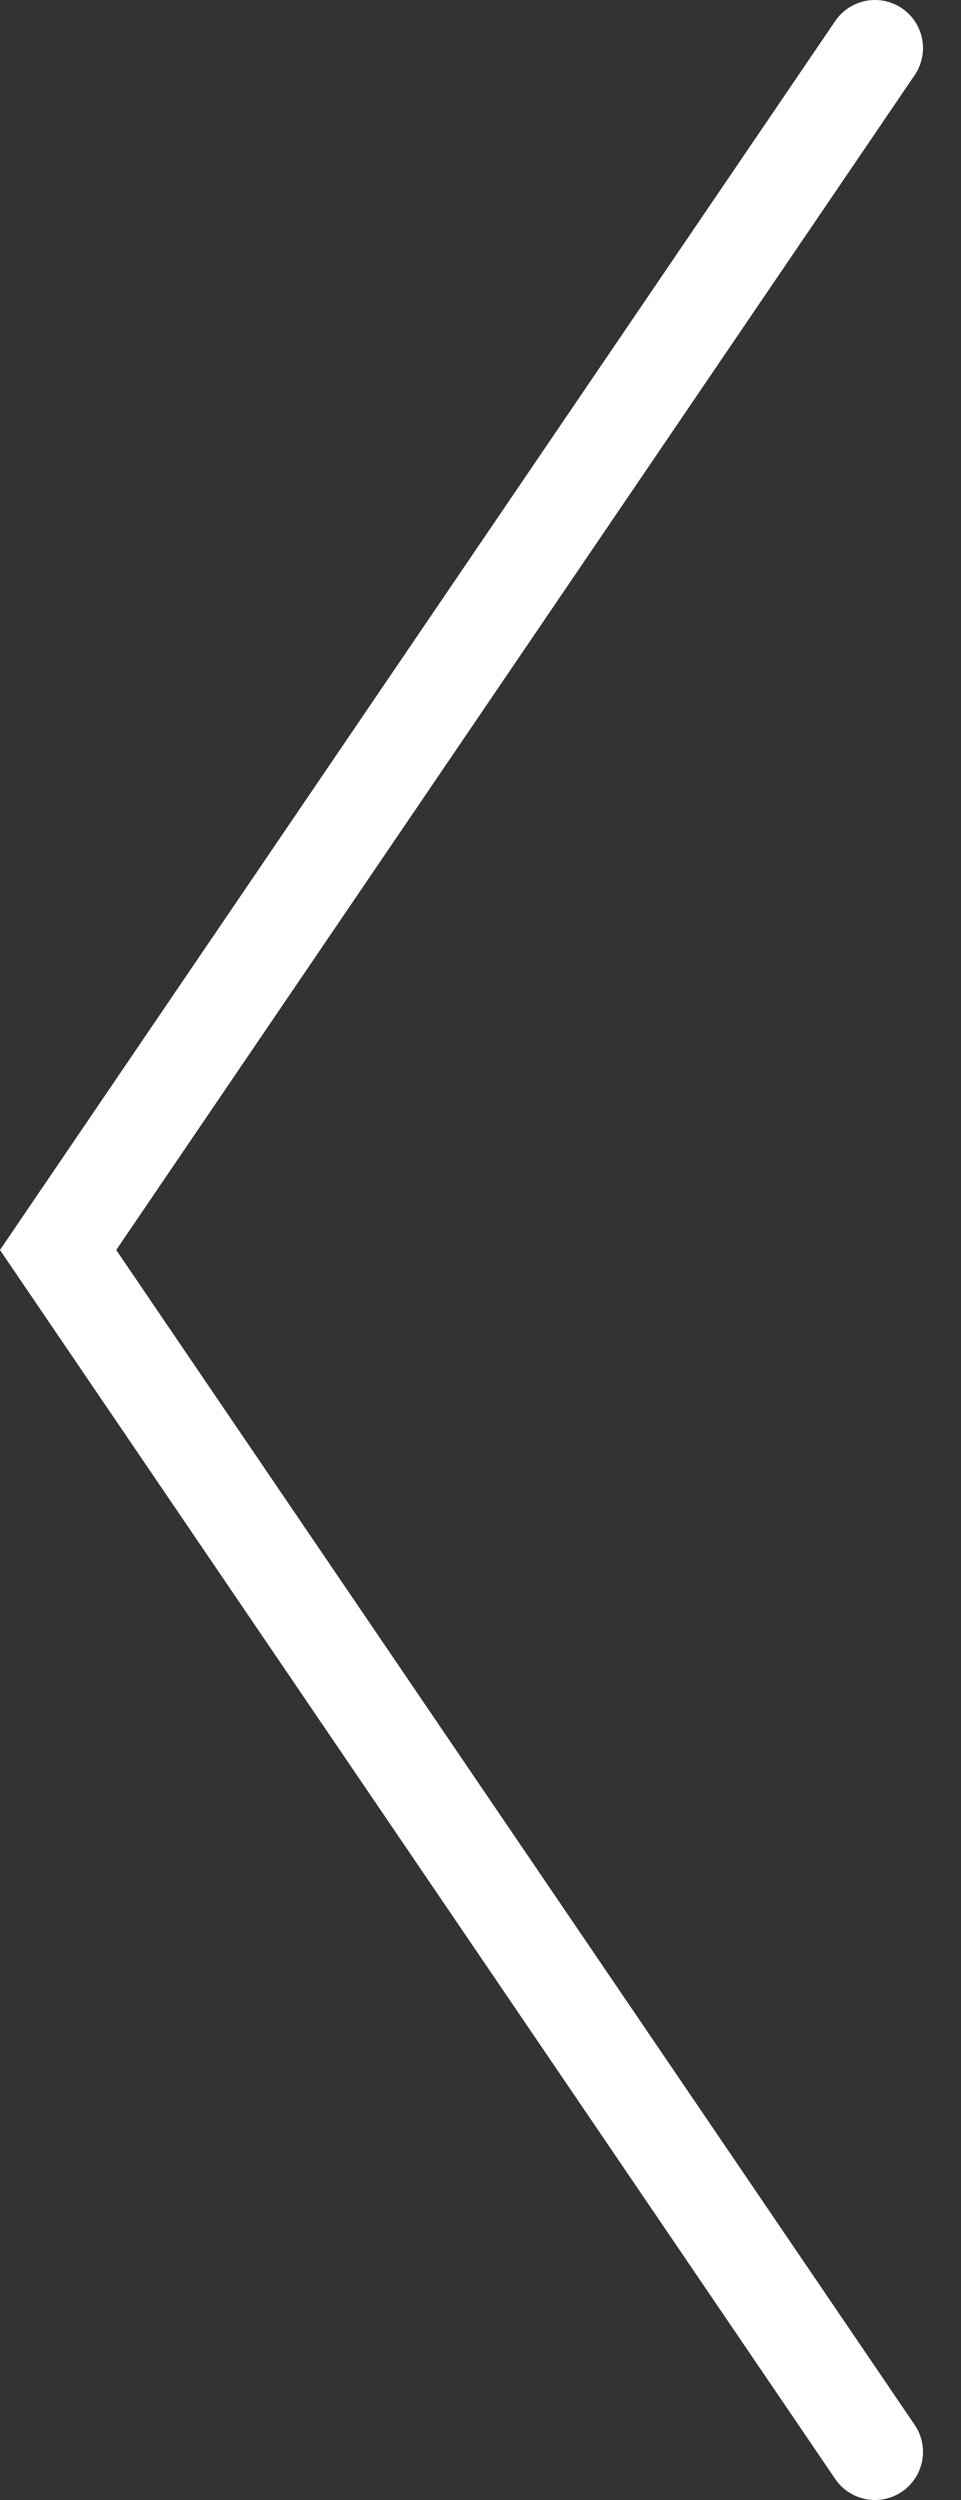 <svg xmlns="http://www.w3.org/2000/svg" width="20" height="52" fill="none" viewBox="0 0 20 52">
    <rect x="0" y="0" width="20" height="52" fill="#333333" stroke="none"/>
    <path stroke="#fff" stroke-linecap="round" stroke-width="2" d="M18.209 51l-17-25 17-25"/>
</svg>
